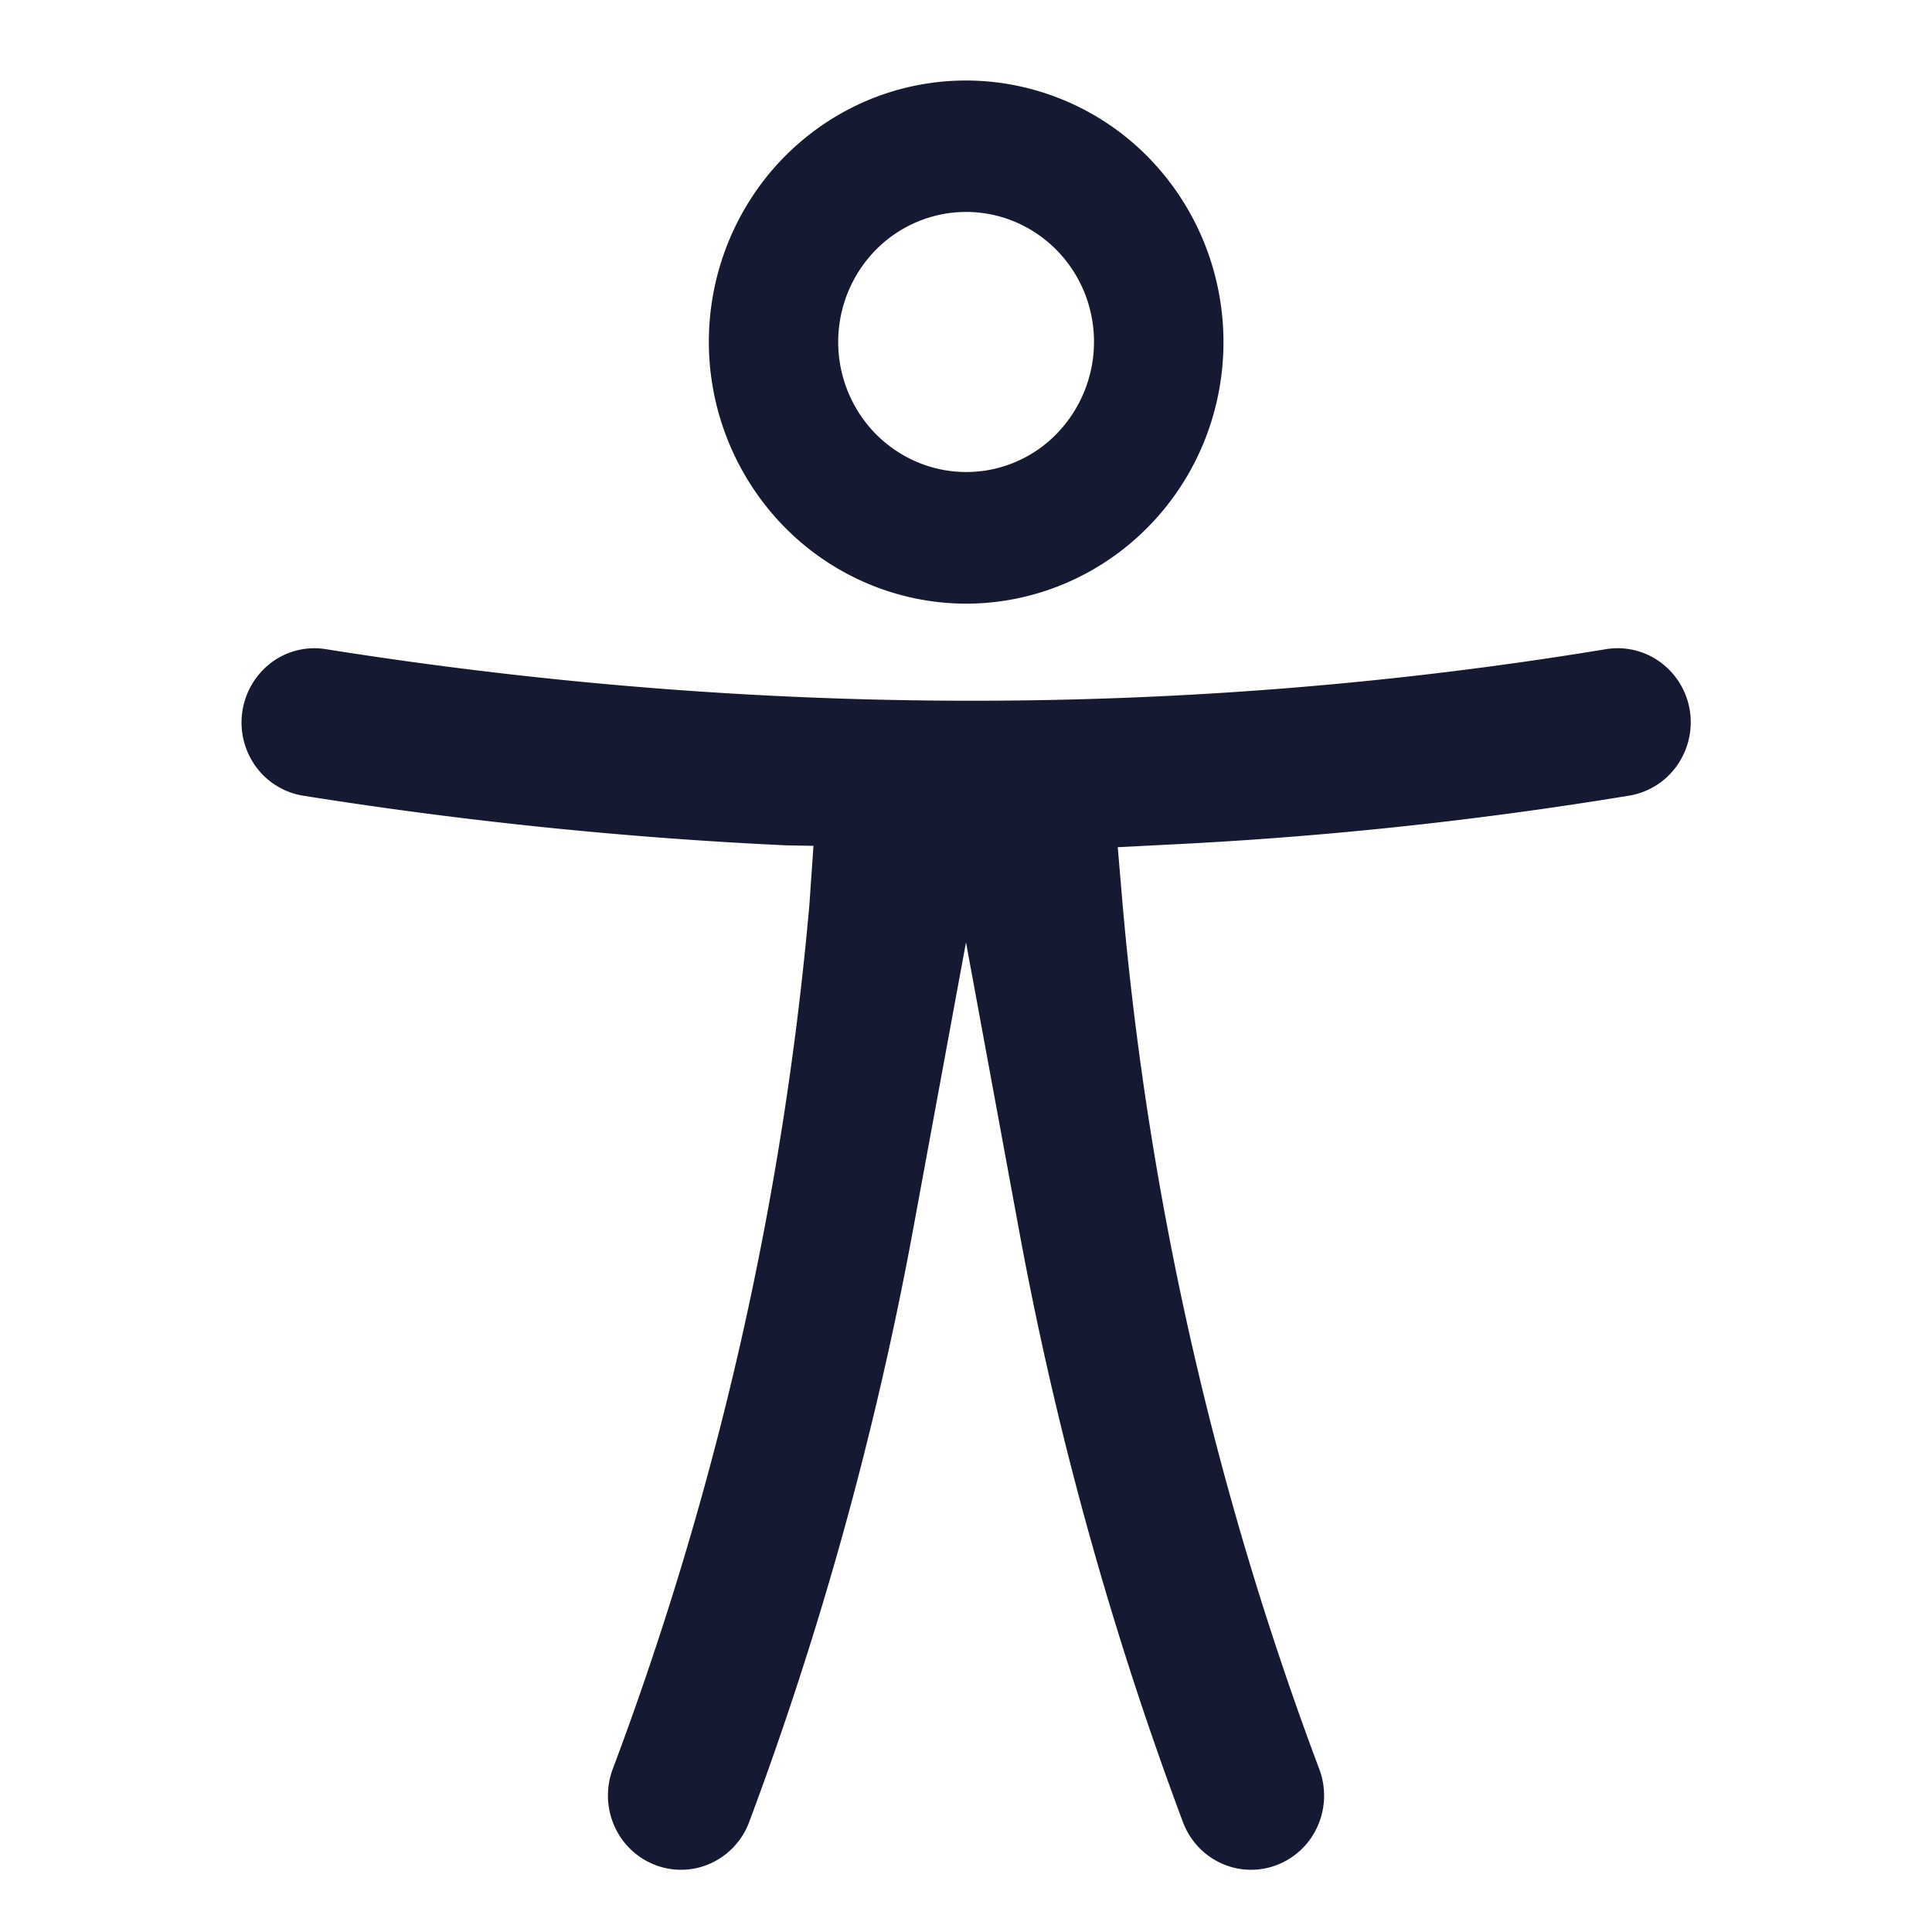 <svg width="20" height="20" fill="none" xmlns="http://www.w3.org/2000/svg"><path d="M17.493 7.355a.771.771 0 0 0-.305-.5.748.748 0 0 0-.562-.135c-4.313.712-8.77.712-13.254 0a.743.743 0 0 0-.562.138.778.778 0 0 0-.165 1.073.754.754 0 0 0 .494.306c1.557.248 3.126.415 4.7.499l.297.015.285.005-.042.608a33.958 33.958 0 0 1-2.04 8.96.78.78 0 0 0 .023.583.76.76 0 0 0 .42.399.744.744 0 0 0 .574-.016.762.762 0 0 0 .397-.422c.736-1.968 1.3-3.999 1.686-6.068L10 9.755l.561 3.045c.385 2.07.95 4.1 1.687 6.068.072.188.215.34.397.422a.744.744 0 0 0 .574.016.76.76 0 0 0 .42-.399.78.78 0 0 0 .022-.583 33.942 33.942 0 0 1-2.039-8.952l-.051-.602.592-.03a41.803 41.803 0 0 0 4.704-.504.755.755 0 0 0 .492-.309.779.779 0 0 0 .134-.572ZM10.001 6.249c.527 0 1.042-.16 1.48-.457a2.7 2.7 0 0 0 .982-1.215 2.75 2.75 0 0 0 .151-1.564 2.722 2.722 0 0 0-.729-1.387 2.651 2.651 0 0 0-1.364-.74 2.624 2.624 0 0 0-1.54.153 2.674 2.674 0 0 0-1.195.998 2.74 2.74 0 0 0 .333 3.417c.5.508 1.176.794 1.882.795Zm0-4.055c.262 0 .518.079.736.227.218.148.387.358.488.604a1.366 1.366 0 0 1-.288 1.467 1.304 1.304 0 0 1-1.443.291 1.33 1.33 0 0 1-.594-.496 1.362 1.362 0 0 1 .165-1.699c.248-.252.585-.394.936-.394Z" fill="#151931"/></svg>